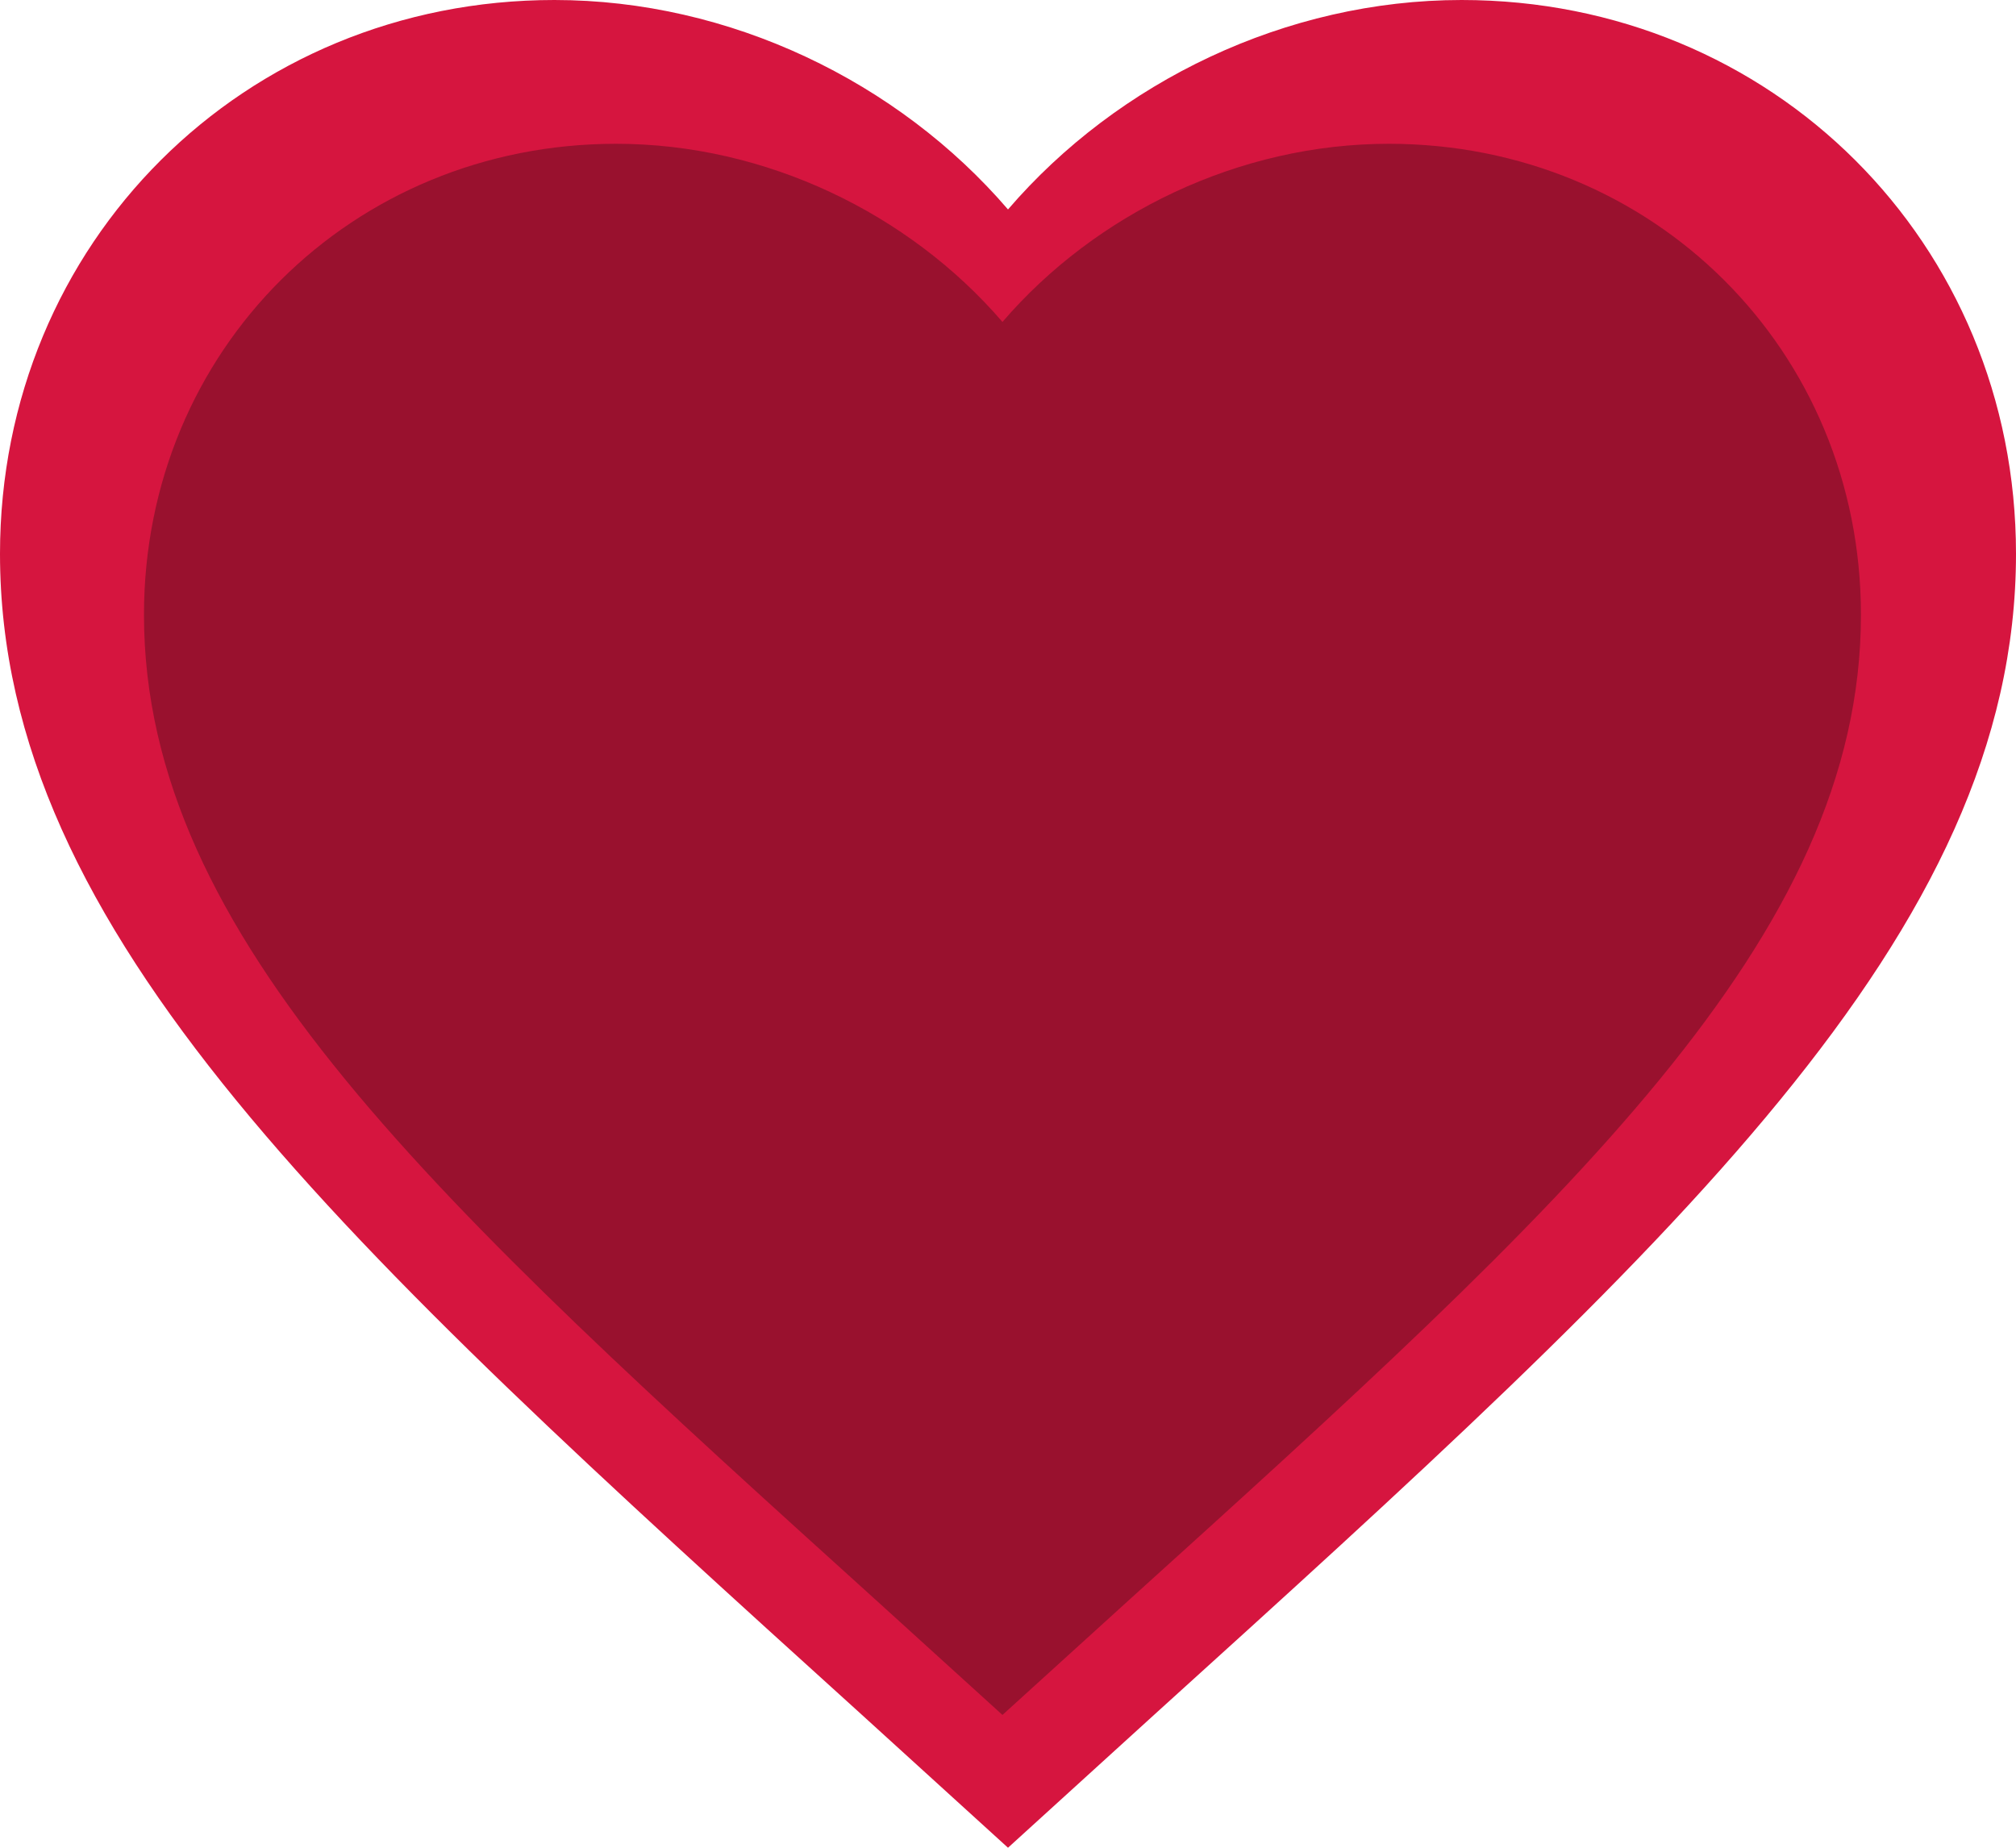 <svg width="24" height="22" viewBox="0 0 24 22" fill="none" xmlns="http://www.w3.org/2000/svg">
<path d="M12 22L10.26 20.417C4.08 14.819 0 11.114 0 6.594C0 2.889 2.904 0 6.6 0C8.688 0 10.692 0.971 12 2.494C13.308 0.971 15.312 0 17.4 0C21.096 0 24 2.889 24 6.594C24 11.114 19.92 14.819 13.74 20.417L12 22Z" fill="#D6153F"/>
<path d="M11.934 20.419L10.452 19.073C5.189 14.313 1.714 11.162 1.714 7.319C1.714 4.169 4.187 1.712 7.335 1.712C9.113 1.712 10.82 2.538 11.934 3.833C13.048 2.538 14.755 1.712 16.533 1.712C19.681 1.712 22.154 4.169 22.154 7.319C22.154 11.162 18.679 14.313 13.416 19.073L11.934 20.419Z" fill="#520D1C" fill-opacity="0.46"/>
</svg>
